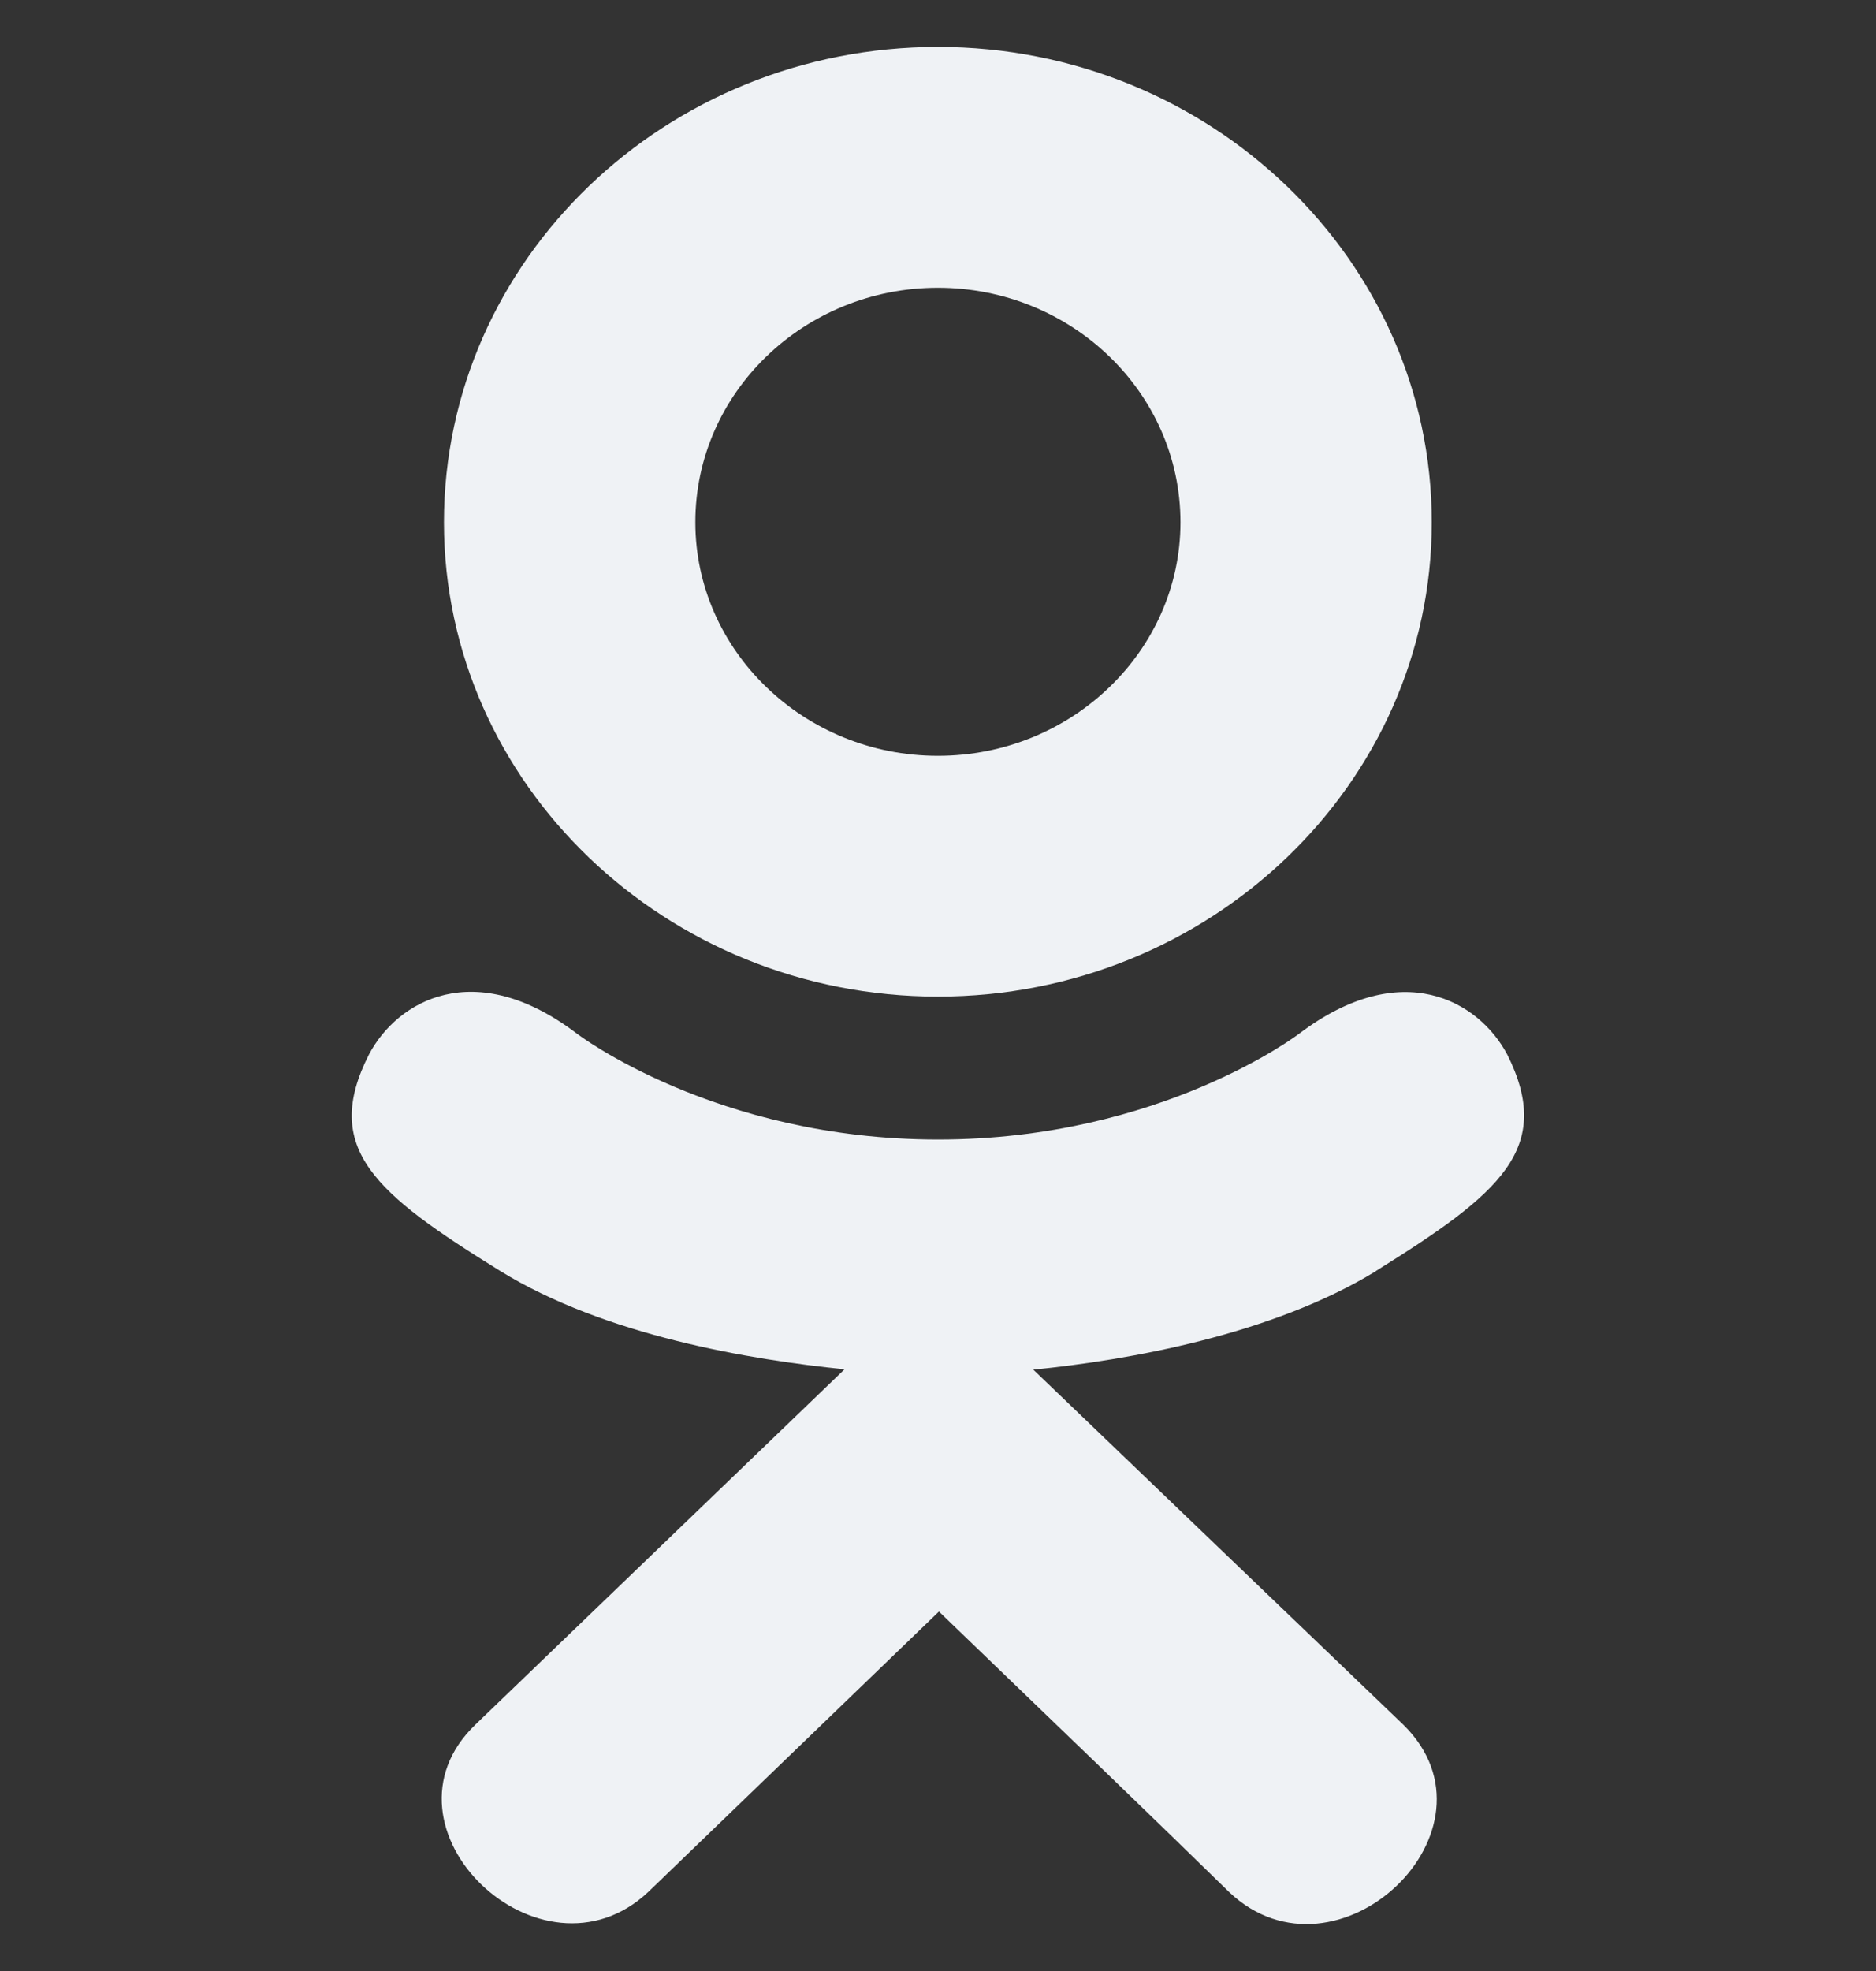 <svg width="20" height="21" viewBox="0 0 20 21" fill="none" xmlns="http://www.w3.org/2000/svg">
<rect x="0" y="0" width="20" height="21" fill="#333333" stroke="none"/>
<g clip-path="url(#clip0_1_186)">
<path d="M3.934 11.234C3.423 12.238 4.003 12.718 5.327 13.538C6.452 14.233 8.006 14.488 9.004 14.589C8.595 14.982 10.47 13.179 5.07 18.373C3.925 19.471 5.768 21.232 6.912 20.157L10.01 17.17C11.196 18.311 12.332 19.404 13.107 20.162C14.252 21.24 16.095 19.494 14.963 18.378C14.877 18.297 10.765 14.352 11.016 14.593C12.027 14.492 13.557 14.223 14.669 13.543L14.668 13.542C15.992 12.717 16.572 12.238 16.068 11.234C15.764 10.664 14.944 10.188 13.852 11.012C13.852 11.012 12.378 12.141 10.001 12.141C7.622 12.141 6.149 11.012 6.149 11.012C5.058 10.183 4.235 10.664 3.934 11.234Z" fill="#EFF2F5"/>
<path d="M9.999 10.618C12.897 10.618 15.264 8.353 15.264 5.565C15.264 2.765 12.897 0.5 9.999 0.5C7.1 0.5 4.733 2.765 4.733 5.565C4.733 8.353 7.1 10.618 9.999 10.618ZM9.999 3.066C11.423 3.066 12.585 4.183 12.585 5.565C12.585 6.935 11.423 8.053 9.999 8.053C8.575 8.053 7.413 6.935 7.413 5.565C7.412 4.183 8.574 3.066 9.999 3.066Z" fill="#EFF2F5"/>
</g>
<defs>
<clipPath id="clip0_1_186">
<rect width="20" height="20" fill="white" transform="translate(0 0.5)"/>
</clipPath>
</defs>
</svg>
